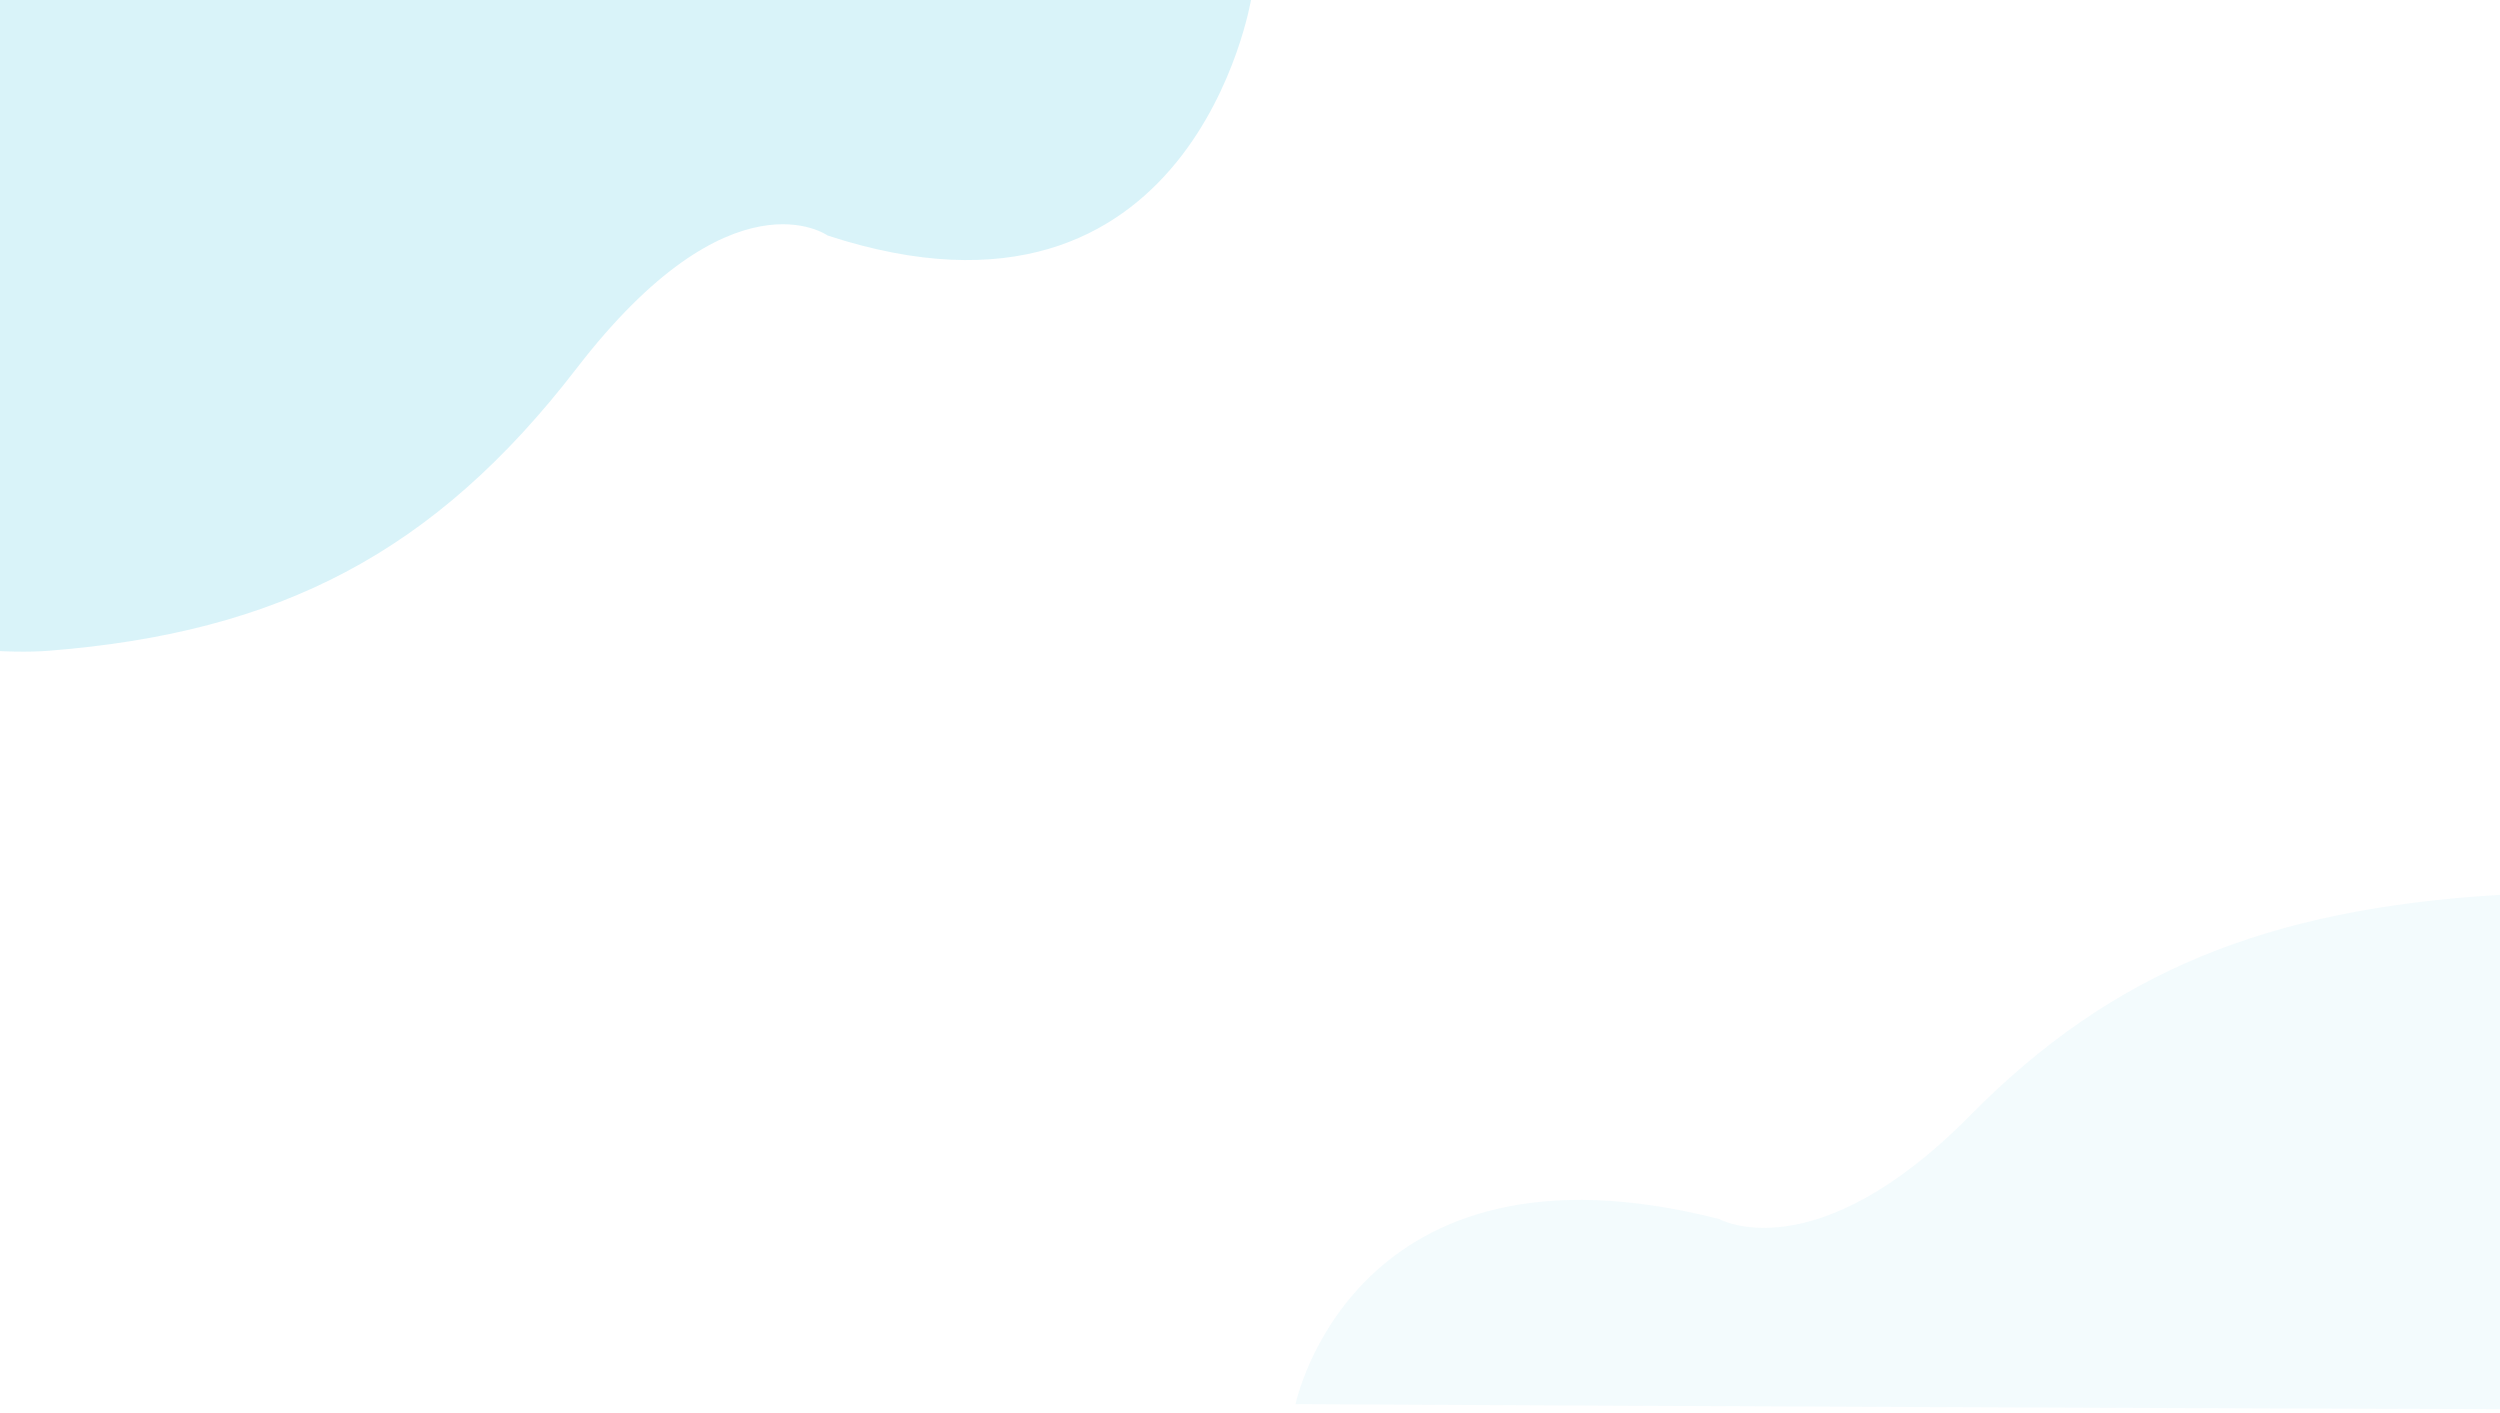 <svg xmlns="http://www.w3.org/2000/svg" xmlns:xlink="http://www.w3.org/1999/xlink" width="1922" height="1086" viewBox="0 0 1922 1086">
  <defs>
    <clipPath id="clip-path">
      <rect id="Rectángulo_45507" data-name="Rectángulo 45507" width="1112" height="588" transform="translate(-2)" fill="#fff"/>
    </clipPath>
    <clipPath id="clip-path-2">
      <rect id="Rectángulo_45508" data-name="Rectángulo 45508" width="1112" height="588" transform="translate(808 498)" fill="#fff"/>
    </clipPath>
  </defs>
  <g id="Grupo_15804" data-name="Grupo 15804" transform="translate(2)">
    <g id="Enmascarar_grupo_22" data-name="Enmascarar grupo 22" clip-path="url(#clip-path)">
      <g id="Grupo_15800" data-name="Grupo 15800">
        <path id="Trazado_52874" data-name="Trazado 52874" d="M181.337,841.823S225.553,567.486,507.062,659.5c0,0,73.692,52.823,193.076-102.237,109.17-141.8,228.752-203.014,405.452-216.972,62.417-4.929,198.3,15.512,244.437,64.36,25.134,26.609,29.009,40.044,42.828,89.564,52.9,189.577,190.128,344.2,253.5,351.017S181.337,841.823,181.337,841.823Z" transform="translate(778.662 236.426)" fill="#00b1d8" opacity="0.15"/>
        <path id="Trazado_52875" data-name="Trazado 52875" d="M181.337,841.823S225.553,567.486,507.062,659.5c0,0,73.692,52.823,193.076-102.237,109.17-141.8,228.752-203.014,405.452-216.972,62.417-4.929,198.3,15.512,244.437,64.36,25.134,26.609,29.009,40.044,42.828,89.564,52.9,189.577,190.128,344.2,253.5,351.017S181.337,841.823,181.337,841.823Z" transform="translate(1141.336 840.574) rotate(180)" fill="#00b1d8" opacity="0.15"/>
      </g>
    </g>
    <g id="Enmascarar_grupo_23" data-name="Enmascarar grupo 23" clip-path="url(#clip-path-2)">
      <path id="Trazado_52874-2" data-name="Trazado 52874" d="M181.337,731.586s44.216-214.123,325.725-142.306c0,0,73.692,41.229,193.076-79.8C809.308,398.809,928.89,351.027,1105.59,340.133c62.417-3.847,198.3,12.107,244.437,50.234,25.134,20.768,29.009,31.255,42.828,69.906,52.9,147.967,190.128,268.652,253.5,273.973S181.337,731.586,181.337,731.586Z" transform="translate(812.664 347.925)" fill="#00b1d8" opacity="0.049"/>
    </g>
  </g>
</svg>
